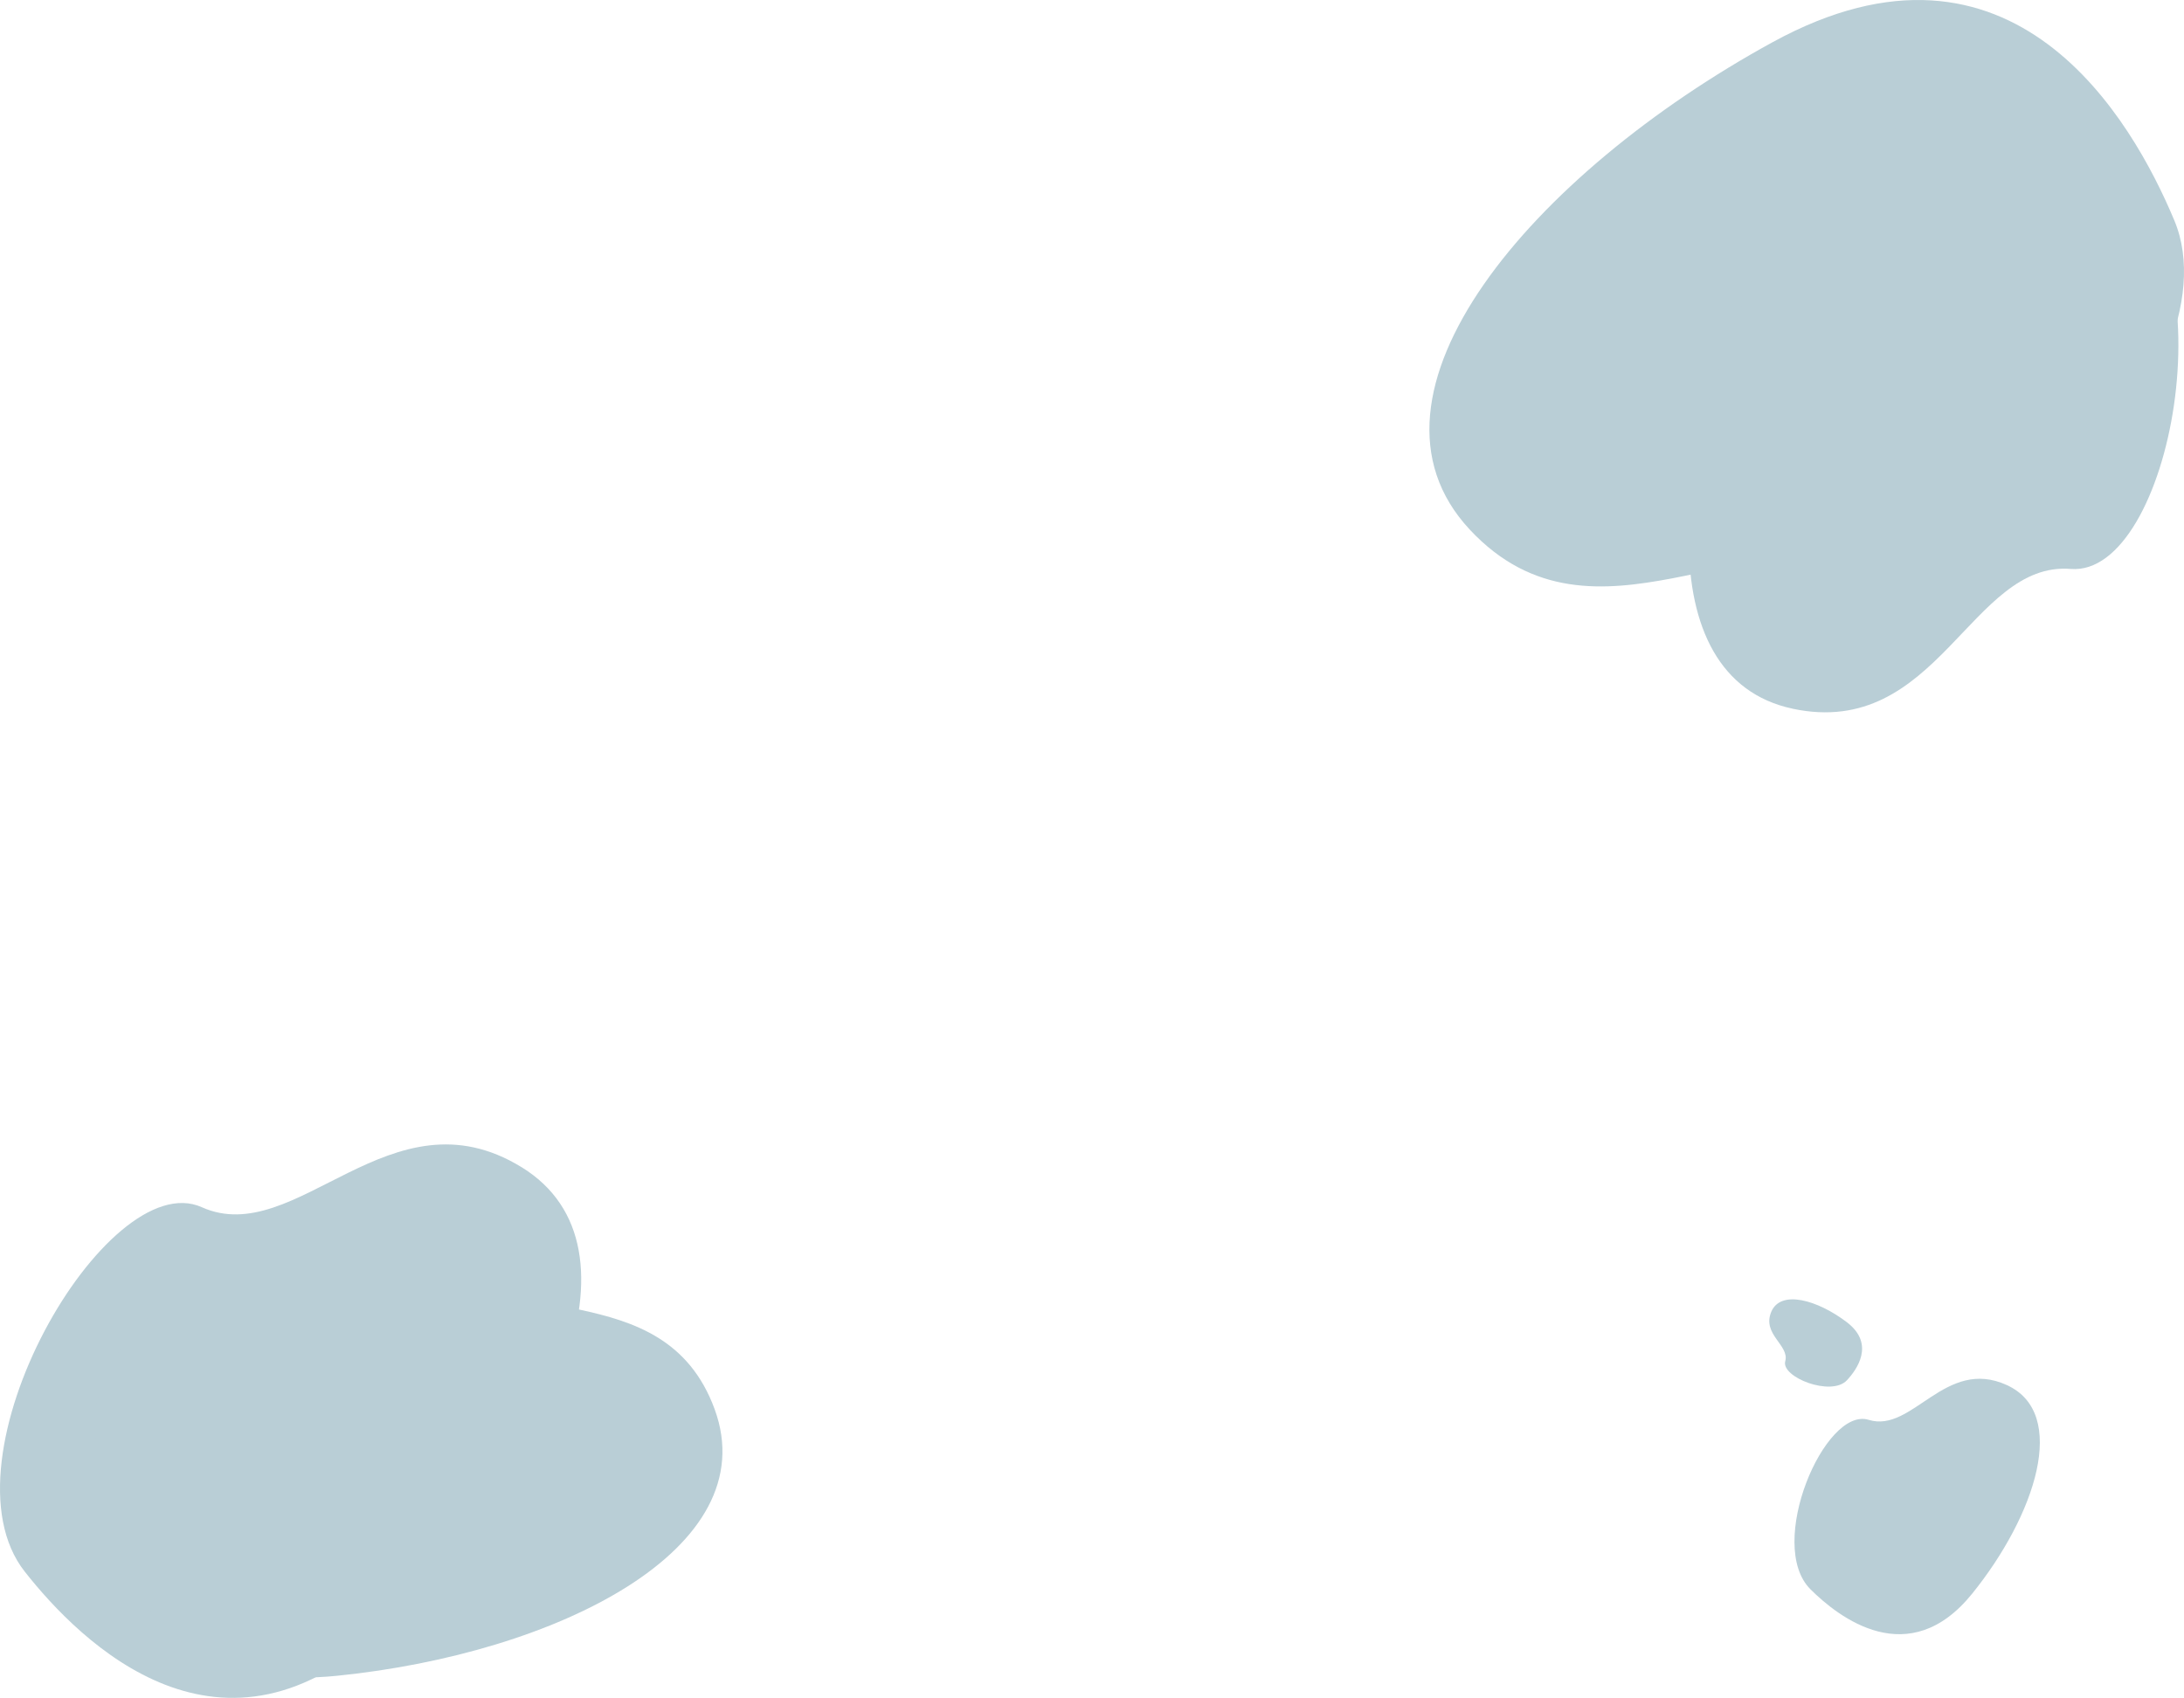 <svg xmlns="http://www.w3.org/2000/svg" xmlns:xlink="http://www.w3.org/1999/xlink" viewBox="0 0 2343.51 1822.18"><defs><style>.cls-1{fill:none;}.cls-2{isolation:isolate;}.cls-3{mix-blend-mode:color-burn;}.cls-4{clip-path:url(#clip-path);}.cls-5{fill:#b9ced6;}.cls-6{clip-path:url(#clip-path-2);}.cls-7{clip-path:url(#clip-path-3);}.cls-8{clip-path:url(#clip-path-4);}.cls-9{clip-path:url(#clip-path-5);}.cls-10{clip-path:url(#clip-path-6);}</style><clipPath id="clip-path" transform="translate(0)"><rect class="cls-1" x="1533.79" width="809.72" height="643.08"/></clipPath><clipPath id="clip-path-2" transform="translate(0)"><rect class="cls-1" y="1228.22" width="623.66" height="593.96"/></clipPath><clipPath id="clip-path-3" transform="translate(0)"><rect class="cls-1" x="102.67" y="1306.55" width="672.54" height="493.76"/></clipPath><clipPath id="clip-path-4" transform="translate(0)"><rect class="cls-1" x="1812.1" y="131.08" width="525.39" height="633.39"/></clipPath><clipPath id="clip-path-5" transform="translate(0)"><rect class="cls-1" x="1925.52" y="1479.71" width="263.29" height="274.13"/></clipPath><clipPath id="clip-path-6" transform="translate(0)"><rect class="cls-1" x="1898.5" y="1394.45" width="99.6" height="93.63"/></clipPath></defs><title>Recurso 7</title><g class="cls-2"><g id="Capa_2" data-name="Capa 2"><g id="Capa_1-2" data-name="Capa 1"><g class="cls-3"><g class="cls-4"><path class="cls-5" d="M1577,568.25c135.24,145.14,307.69-25.4,410.94,60.1s416.4-221.61,345.14-391.91c-44.92-107.35-172.82-332.36-430.75-191.31s-460.57,378-325.33,523.12" transform="translate(0)"/></g></g><g class="cls-3"><g class="cls-6"><path class="cls-5" d="M559.52,1252.56c-140.73-86.44-241.24,88.68-343.07,43S-68.47,1565.8,26.51,1686.62c59.88,76.17,212.44,228.32,388.09,57.9s285.65-405.52,144.92-492" transform="translate(0)"/></g></g><g class="cls-3"><g class="cls-7"><path class="cls-5" d="M766.86,1512.42c-54.85-149.87-236-77.4-285.8-173.06s-377.95,34-378.39,182.54c-.28,93.62,24.15,300.4,259.44,276.52s459.6-136.12,404.74-286" transform="translate(0)"/></g></g><g class="cls-3"><g class="cls-8"><path class="cls-5" d="M1923.43,760.59c156.09,33.27,191.07-158.68,298.57-150s172.21-338.15,46.68-417.52c-79.13-50-267.23-139.33-372.15,72.62s-129.19,461.59,26.91,494.86" transform="translate(0)"/></g></g><g class="cls-3"><g class="cls-9"><path class="cls-5" d="M2153.48,1486.51c-66.43-30.4-101.17,51.88-148.33,37.28s-110.61,133.94-62.42,181.9c30.38,30.23,105.52,88.85,173.51,4.61s103.68-193.38,37.25-223.78" transform="translate(0)"/></g></g><g class="cls-3"><g class="cls-10"><path class="cls-5" d="M1900.64,1407.85c-10.22,24.23,19.76,35.84,15,53s49.39,38.35,66.13,20.5c10.55-11.26,30.83-38.93-.22-62.48s-70.7-35.22-80.93-11" transform="translate(0)"/></g></g><rect class="cls-1" x="203.09" y="114.79" width="1919.83" height="1637.55"/></g></g></g></svg>